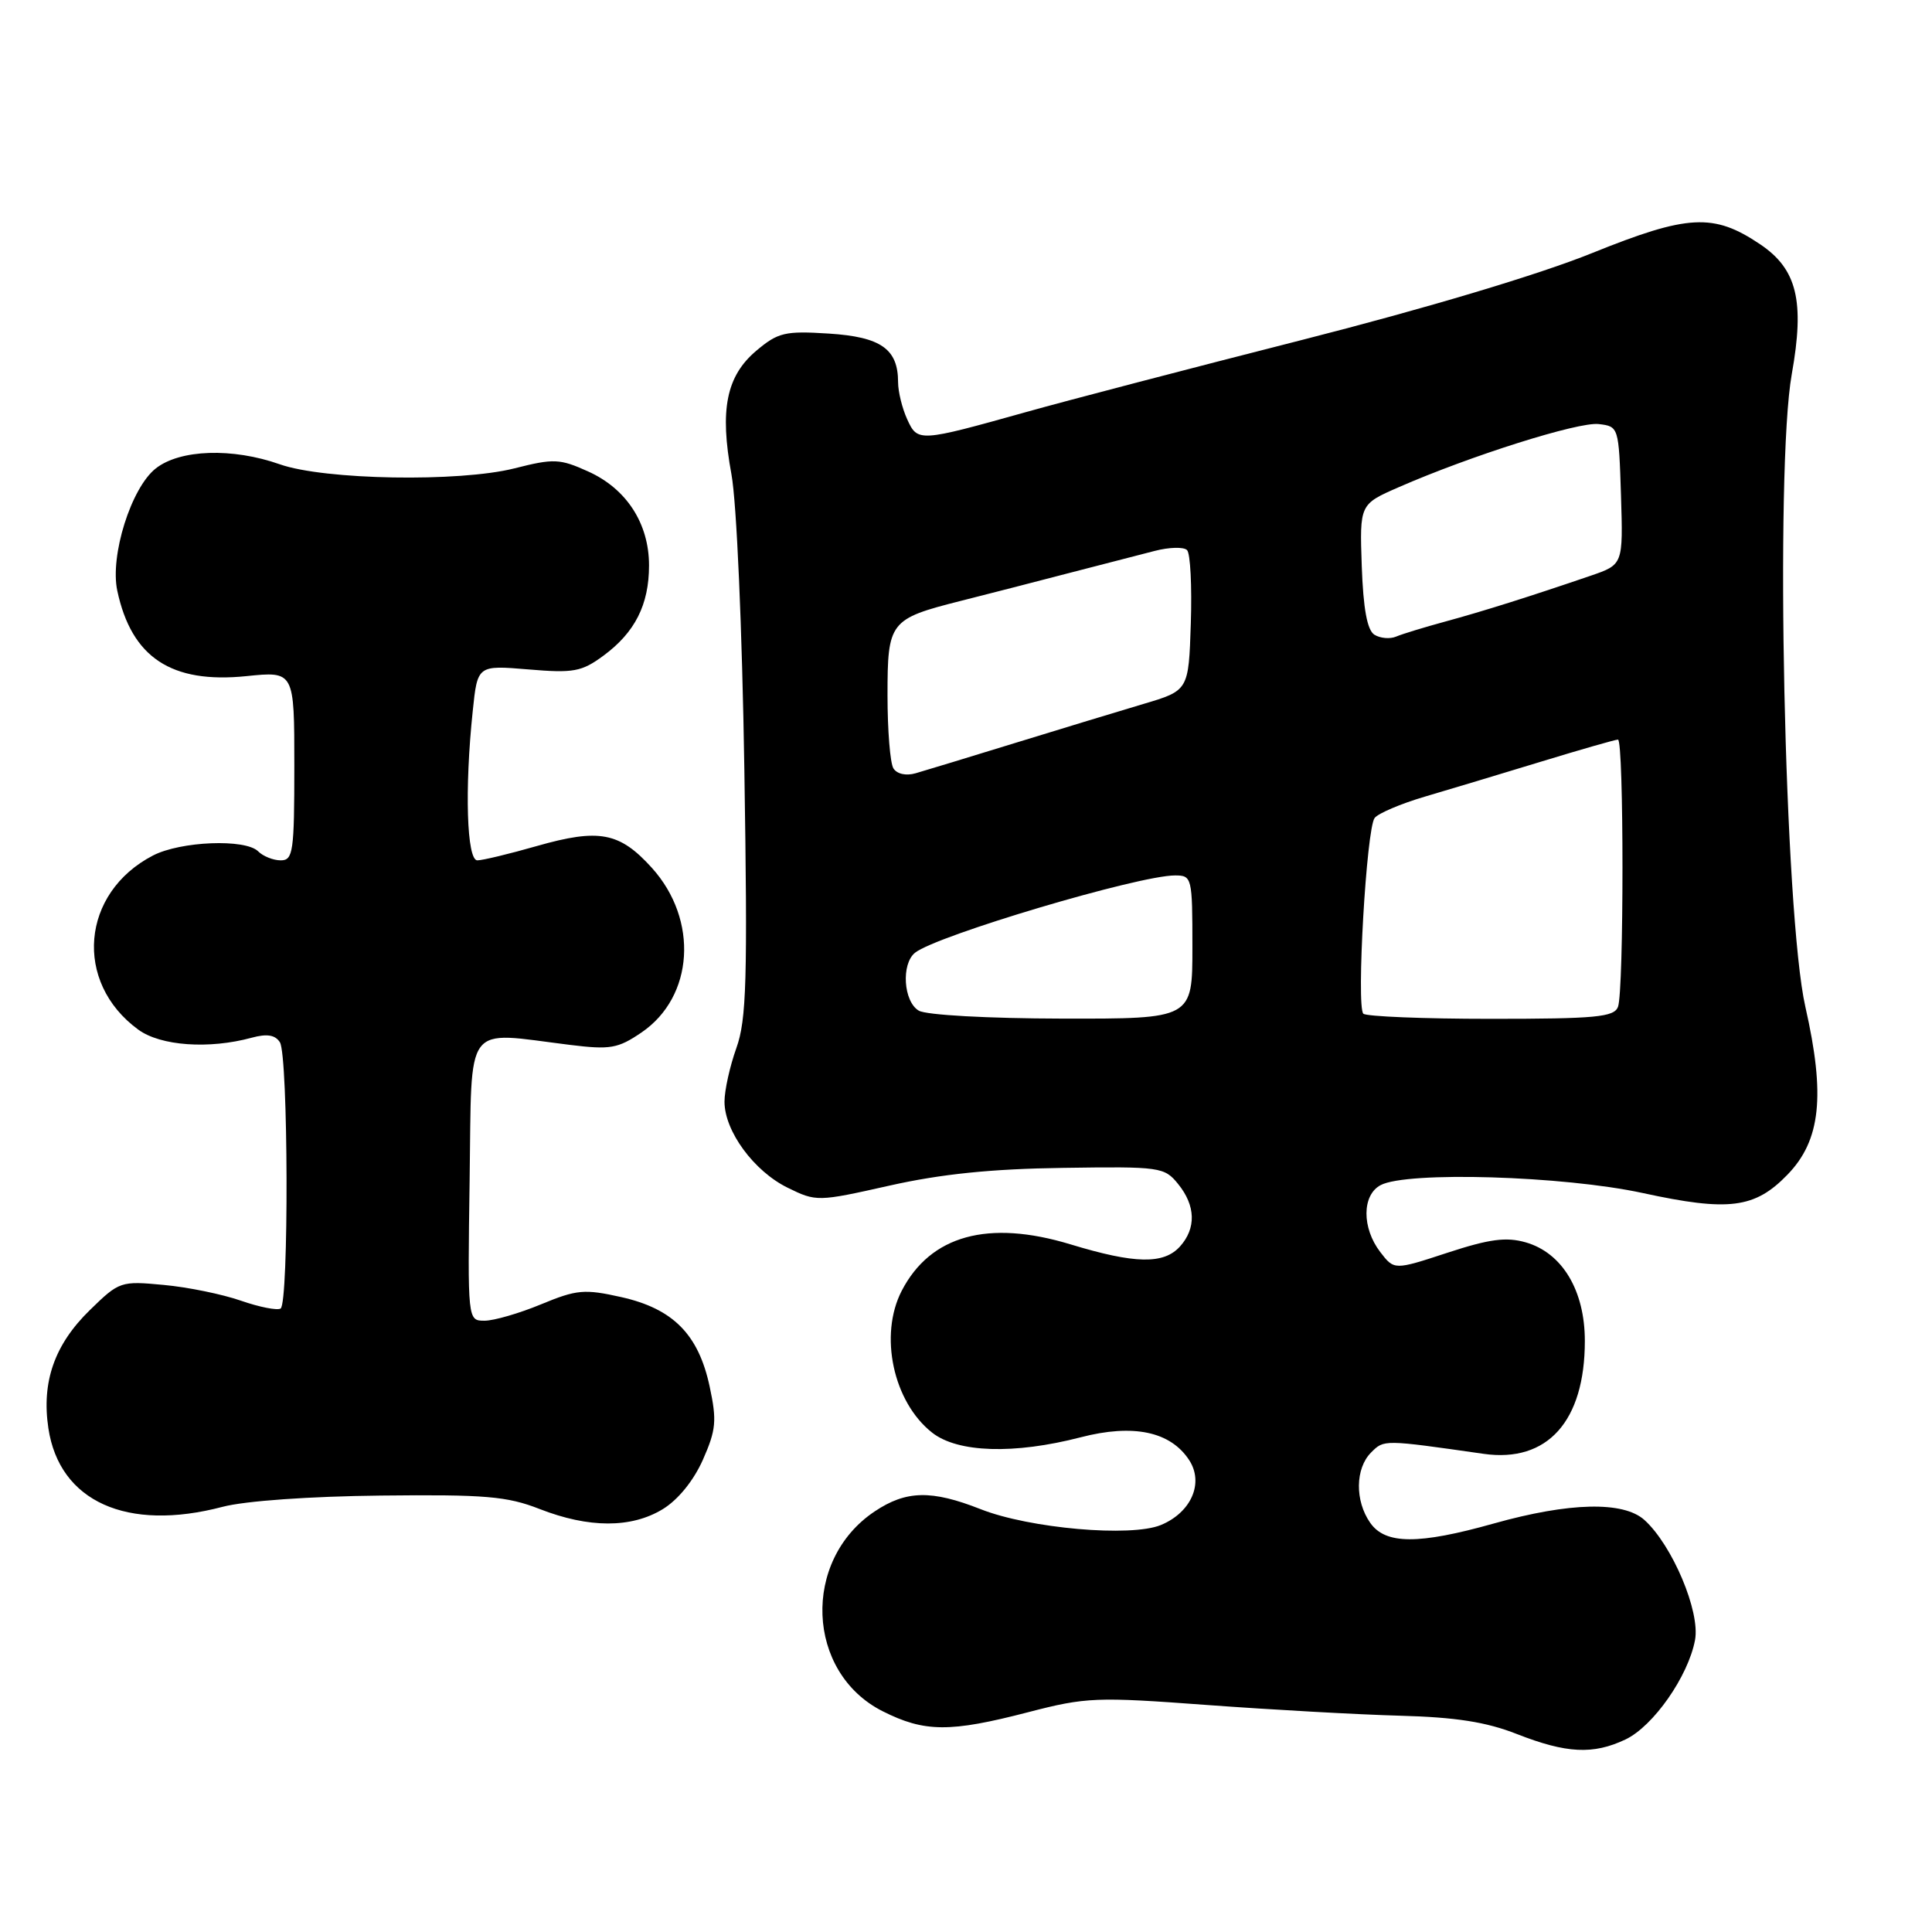 <?xml version="1.0" encoding="UTF-8" standalone="no"?>
<!DOCTYPE svg PUBLIC "-//W3C//DTD SVG 1.1//EN" "http://www.w3.org/Graphics/SVG/1.1/DTD/svg11.dtd" >
<svg xmlns="http://www.w3.org/2000/svg" xmlns:xlink="http://www.w3.org/1999/xlink" version="1.1" viewBox="0 0 256 256">
 <g >
 <path fill="currentColor"
d=" M 215.38 230.49 C 219.07 228.74 223.70 222.12 224.60 217.31 C 225.31 213.55 221.59 204.75 217.90 201.41 C 215.11 198.89 207.96 199.06 197.94 201.87 C 187.95 204.68 183.57 204.66 181.56 201.78 C 179.52 198.87 179.57 194.57 181.68 192.46 C 183.40 190.74 183.29 190.74 196.58 192.64 C 205.04 193.85 210.00 188.32 210.00 177.68 C 210.00 171.00 207.01 166.01 202.17 164.62 C 199.58 163.88 197.37 164.17 191.81 165.99 C 184.74 168.31 184.74 168.31 182.89 165.90 C 180.44 162.71 180.46 158.36 182.93 157.04 C 186.40 155.18 207.13 155.80 217.66 158.08 C 229.07 160.56 232.52 160.12 236.84 155.66 C 241.26 151.11 241.89 145.18 239.22 133.41 C 236.45 121.22 235.18 62.08 237.42 49.57 C 239.15 39.89 238.12 35.66 233.23 32.37 C 227.07 28.22 223.68 28.40 210.97 33.53 C 203.95 36.37 189.03 40.84 172.50 45.05 C 157.65 48.83 141.22 53.12 136.00 54.59 C 121.74 58.58 121.59 58.59 120.20 55.54 C 119.54 54.09 119.00 51.89 119.00 50.64 C 119.00 46.24 116.73 44.64 109.82 44.20 C 104.01 43.83 103.10 44.05 100.23 46.46 C 96.24 49.82 95.34 54.28 96.92 62.85 C 97.61 66.59 98.34 83.26 98.63 101.94 C 99.07 129.89 98.92 135.12 97.57 138.88 C 96.71 141.28 96.00 144.48 96.00 145.98 C 96.00 149.88 99.90 155.19 104.37 157.38 C 108.16 159.24 108.34 159.24 117.86 157.10 C 124.71 155.56 131.37 154.88 140.86 154.75 C 153.76 154.56 154.29 154.64 156.11 156.89 C 158.44 159.76 158.52 162.76 156.35 165.17 C 154.19 167.55 150.39 167.48 141.87 164.89 C 130.95 161.57 123.29 163.68 119.48 171.04 C 116.45 176.91 118.35 185.77 123.51 189.83 C 126.90 192.50 134.38 192.73 143.19 190.45 C 150.17 188.64 155.09 189.68 157.57 193.47 C 159.55 196.50 157.85 200.40 153.83 202.07 C 149.87 203.71 136.41 202.53 129.93 199.97 C 123.43 197.41 120.07 197.48 115.90 200.27 C 106.20 206.75 106.80 221.63 116.96 226.75 C 122.50 229.54 125.87 229.57 136.22 226.88 C 143.93 224.88 145.25 224.83 159.94 225.92 C 168.50 226.55 180.00 227.19 185.50 227.34 C 192.89 227.54 196.94 228.17 201.00 229.77 C 207.56 232.34 211.10 232.52 215.38 230.49 Z  M 87.82 199.97 C 89.85 198.73 91.91 196.19 93.14 193.42 C 94.89 189.46 95.00 188.24 94.03 183.71 C 92.55 176.81 89.19 173.41 82.31 171.87 C 77.44 170.78 76.42 170.87 71.69 172.83 C 68.82 174.02 65.45 175.00 64.21 175.00 C 61.96 175.00 61.96 175.00 62.23 156.25 C 62.54 135.07 61.32 136.70 75.50 138.45 C 80.86 139.11 81.87 138.94 85.00 136.81 C 91.95 132.08 92.59 121.88 86.38 115.00 C 82.10 110.26 79.38 109.75 71.11 112.11 C 67.48 113.15 63.94 114.00 63.25 114.00 C 61.85 114.00 61.55 104.57 62.64 94.22 C 63.27 88.14 63.27 88.14 70.00 88.70 C 76.00 89.21 77.07 89.01 79.96 86.88 C 84.14 83.80 86.00 80.12 86.00 74.92 C 86.00 69.37 83.02 64.76 77.93 62.47 C 74.17 60.77 73.37 60.74 68.17 62.06 C 60.84 63.91 42.96 63.60 37.07 61.52 C 30.80 59.31 23.85 59.54 20.64 62.07 C 17.38 64.63 14.55 73.63 15.54 78.27 C 17.43 87.13 22.70 90.61 32.66 89.59 C 39.00 88.94 39.00 88.94 39.00 101.47 C 39.00 112.87 38.84 114.00 37.20 114.00 C 36.21 114.00 34.86 113.46 34.21 112.81 C 32.52 111.12 23.94 111.46 20.27 113.36 C 10.73 118.30 9.72 130.15 18.32 136.43 C 21.27 138.59 27.69 139.05 33.36 137.50 C 35.38 136.95 36.47 137.13 37.09 138.11 C 38.20 139.87 38.29 172.71 37.18 173.39 C 36.73 173.66 34.37 173.20 31.93 172.35 C 29.49 171.50 24.89 170.55 21.69 170.26 C 16.00 169.72 15.80 169.79 11.91 173.59 C 7.22 178.16 5.49 183.11 6.41 189.25 C 7.87 198.96 16.82 203.00 29.50 199.66 C 32.46 198.88 41.03 198.27 50.50 198.17 C 64.28 198.02 67.19 198.26 71.50 199.95 C 78.03 202.50 83.65 202.51 87.82 199.97 Z  M 121.75 133.92 C 119.71 132.73 119.39 127.73 121.25 126.24 C 124.11 123.96 150.86 116.00 155.69 116.00 C 157.94 116.00 158.00 116.24 158.00 125.50 C 158.00 135.00 158.00 135.00 140.75 134.97 C 130.90 134.95 122.75 134.50 121.75 133.92 Z  M 180.65 134.32 C 179.70 133.37 181.06 109.76 182.15 108.38 C 182.63 107.77 185.61 106.50 188.76 105.57 C 191.92 104.64 198.84 102.56 204.14 100.94 C 209.44 99.32 214.05 98.00 214.39 98.00 C 215.18 98.00 215.19 131.34 214.39 133.42 C 213.87 134.77 211.43 135.00 197.56 135.00 C 188.64 135.00 181.03 134.69 180.65 134.32 Z  M 118.38 101.81 C 117.95 101.11 117.60 96.77 117.60 92.15 C 117.60 82.36 117.87 82.01 127.31 79.62 C 130.72 78.76 137.10 77.12 141.50 75.97 C 145.90 74.83 151.07 73.49 153.00 73.00 C 154.92 72.50 156.85 72.45 157.29 72.89 C 157.73 73.33 157.95 77.69 157.79 82.59 C 157.50 91.50 157.50 91.50 151.50 93.28 C 148.20 94.26 140.55 96.59 134.50 98.45 C 128.45 100.31 122.53 102.12 121.33 102.46 C 120.05 102.83 118.85 102.56 118.38 101.81 Z  M 182.11 84.10 C 181.16 83.49 180.64 80.66 180.44 75.02 C 180.16 66.82 180.16 66.82 185.33 64.56 C 194.88 60.38 209.14 55.88 211.83 56.19 C 214.48 56.50 214.50 56.56 214.79 65.65 C 215.07 74.81 215.07 74.81 210.79 76.28 C 202.93 78.97 196.55 80.99 191.50 82.36 C 188.75 83.11 185.82 84.00 185.00 84.35 C 184.18 84.70 182.88 84.58 182.11 84.10 Z "/>
</g>
</svg>